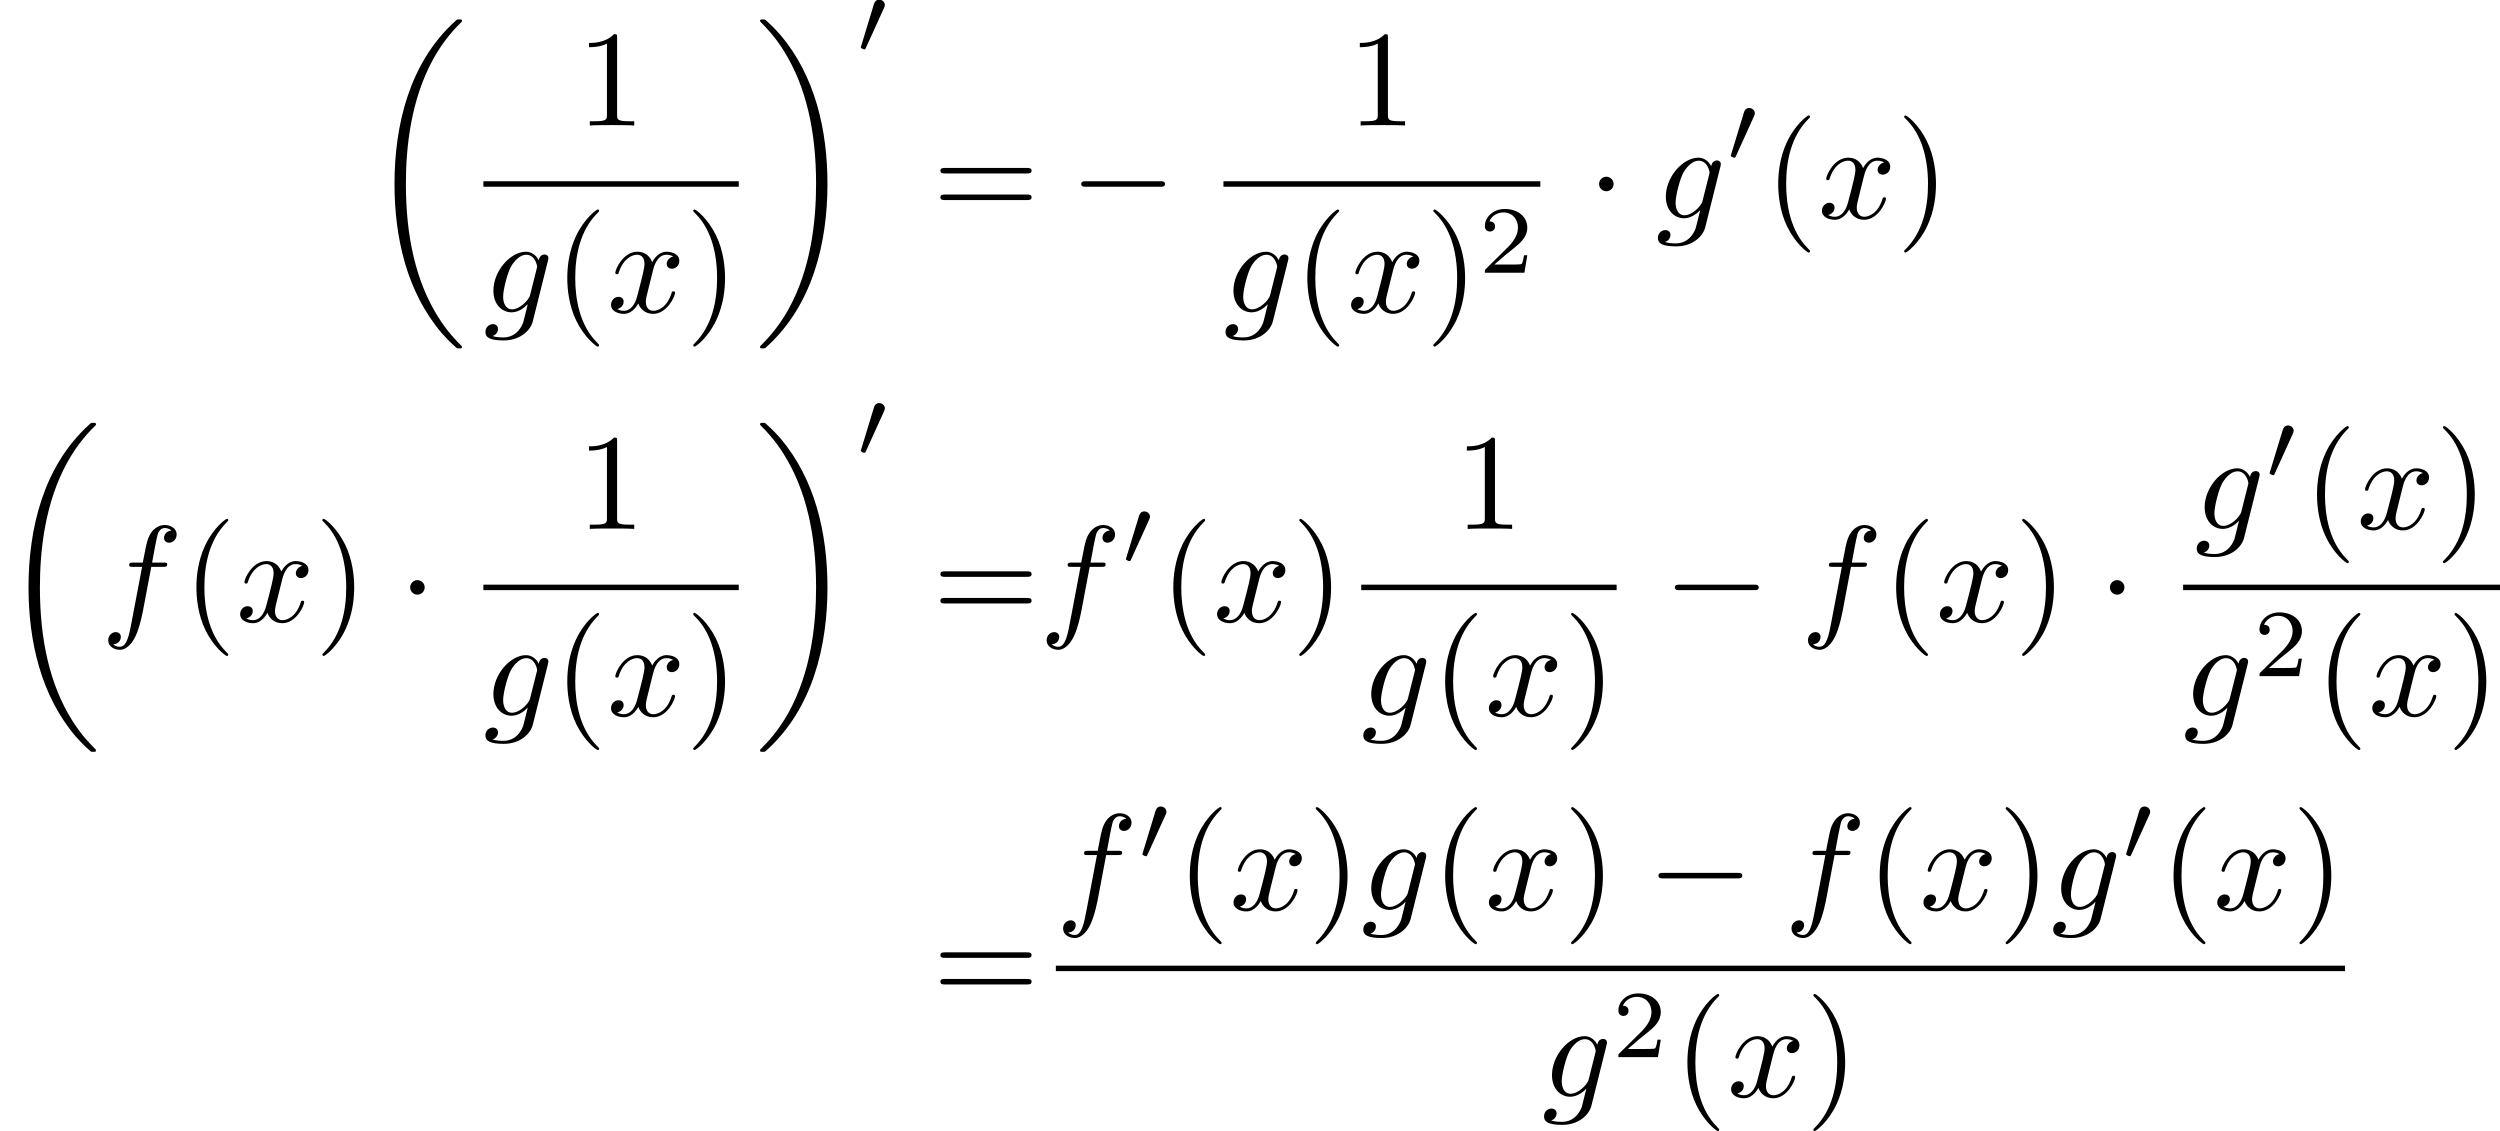<?xml version='1.0' encoding='UTF-8'?>
<!-- This file was generated by dvisvgm 2.13.3 -->
<svg version='1.1' xmlns='http://www.w3.org/2000/svg' xmlns:xlink='http://www.w3.org/1999/xlink' width='272.431pt' height='123.252pt' viewBox='213.888 42.455 272.431 123.252'>
<defs>
<path id='g0-0' d='M6.565-2.291C6.735-2.291 6.914-2.291 6.914-2.491S6.735-2.69 6.565-2.69H1.176C1.006-2.69 .827-2.69 .827-2.491S1.006-2.291 1.176-2.291H6.565Z'/>
<path id='g0-1' d='M1.913-2.491C1.913-2.78 1.674-3.019 1.385-3.019S.857-2.78 .857-2.491S1.096-1.963 1.385-1.963S1.913-2.202 1.913-2.491Z'/>
<path id='g1-48' d='M2.022-3.292C2.078-3.41 2.085-3.466 2.085-3.515C2.085-3.731 1.89-3.898 1.674-3.898C1.409-3.898 1.325-3.682 1.29-3.571L.37-.551C.363-.537 .335-.446 .335-.439C.335-.356 .551-.286 .607-.286C.656-.286 .663-.3 .711-.404L2.022-3.292Z'/>
<path id='g2-102' d='M3.656-3.985H4.513C4.712-3.985 4.812-3.985 4.812-4.184C4.812-4.294 4.712-4.294 4.543-4.294H3.716L3.925-5.43C3.965-5.639 4.105-6.346 4.164-6.466C4.254-6.655 4.423-6.804 4.633-6.804C4.672-6.804 4.932-6.804 5.121-6.625C4.682-6.585 4.583-6.237 4.583-6.087C4.583-5.858 4.762-5.738 4.951-5.738C5.21-5.738 5.499-5.958 5.499-6.336C5.499-6.795 5.041-7.024 4.633-7.024C4.294-7.024 3.666-6.844 3.367-5.858C3.308-5.649 3.278-5.549 3.039-4.294H2.351C2.162-4.294 2.052-4.294 2.052-4.105C2.052-3.985 2.142-3.985 2.331-3.985H2.989L2.242-.05C2.062 .917 1.893 1.823 1.375 1.823C1.335 1.823 1.086 1.823 .897 1.644C1.355 1.614 1.445 1.255 1.445 1.106C1.445 .877 1.265 .757 1.076 .757C.817 .757 .528 .976 .528 1.355C.528 1.803 .966 2.042 1.375 2.042C1.923 2.042 2.321 1.455 2.501 1.076C2.819 .448 3.049-.757 3.059-.827L3.656-3.985Z'/>
<path id='g2-103' d='M4.692-3.756C4.702-3.816 4.722-3.866 4.722-3.935C4.722-4.105 4.603-4.204 4.433-4.204C4.334-4.204 4.065-4.134 4.025-3.776C3.846-4.144 3.497-4.403 3.098-4.403C1.963-4.403 .727-3.009 .727-1.574C.727-.588 1.335 0 2.052 0C2.64 0 3.108-.468 3.208-.578L3.218-.568C3.009 .319 2.889 .727 2.889 .747C2.849 .837 2.511 1.823 1.455 1.823C1.265 1.823 .936 1.813 .658 1.724C.956 1.634 1.066 1.375 1.066 1.205C1.066 1.046 .956 .857 .687 .857C.468 .857 .149 1.036 .149 1.435C.149 1.843 .518 2.042 1.474 2.042C2.72 2.042 3.437 1.265 3.587 .667L4.692-3.756ZM3.397-1.275C3.337-1.016 3.108-.767 2.889-.578C2.68-.399 2.371-.219 2.082-.219C1.584-.219 1.435-.737 1.435-1.136C1.435-1.614 1.724-2.79 1.993-3.298C2.262-3.786 2.69-4.184 3.108-4.184C3.766-4.184 3.905-3.377 3.905-3.328S3.885-3.218 3.875-3.178L3.397-1.275Z'/>
<path id='g2-120' d='M3.328-3.009C3.387-3.268 3.616-4.184 4.314-4.184C4.364-4.184 4.603-4.184 4.812-4.055C4.533-4.005 4.334-3.756 4.334-3.517C4.334-3.357 4.443-3.168 4.712-3.168C4.932-3.168 5.25-3.347 5.25-3.746C5.25-4.264 4.663-4.403 4.324-4.403C3.746-4.403 3.397-3.875 3.278-3.646C3.029-4.304 2.491-4.403 2.202-4.403C1.166-4.403 .598-3.118 .598-2.869C.598-2.77 .697-2.77 .717-2.77C.797-2.77 .827-2.79 .847-2.879C1.186-3.935 1.843-4.184 2.182-4.184C2.371-4.184 2.72-4.095 2.72-3.517C2.72-3.208 2.55-2.54 2.182-1.146C2.022-.528 1.674-.11 1.235-.11C1.176-.11 .946-.11 .737-.239C.986-.289 1.205-.498 1.205-.777C1.205-1.046 .986-1.126 .837-1.126C.538-1.126 .289-.867 .289-.548C.289-.09 .787 .11 1.225 .11C1.883 .11 2.242-.588 2.271-.648C2.391-.279 2.75 .11 3.347 .11C4.374 .11 4.941-1.176 4.941-1.425C4.941-1.524 4.852-1.524 4.822-1.524C4.732-1.524 4.712-1.484 4.692-1.415C4.364-.349 3.686-.11 3.367-.11C2.979-.11 2.819-.428 2.819-.767C2.819-.986 2.879-1.205 2.989-1.644L3.328-3.009Z'/>
<path id='g3-40' d='M3.298 2.391C3.298 2.361 3.298 2.341 3.128 2.172C1.883 .917 1.564-.966 1.564-2.491C1.564-4.224 1.943-5.958 3.168-7.203C3.298-7.323 3.298-7.342 3.298-7.372C3.298-7.442 3.258-7.472 3.198-7.472C3.098-7.472 2.202-6.795 1.614-5.529C1.106-4.433 .986-3.328 .986-2.491C.986-1.714 1.096-.508 1.644 .618C2.242 1.843 3.098 2.491 3.198 2.491C3.258 2.491 3.298 2.461 3.298 2.391Z'/>
<path id='g3-41' d='M2.879-2.491C2.879-3.268 2.77-4.473 2.222-5.599C1.624-6.824 .767-7.472 .667-7.472C.608-7.472 .568-7.432 .568-7.372C.568-7.342 .568-7.323 .757-7.143C1.733-6.157 2.301-4.573 2.301-2.491C2.301-.787 1.933 .966 .697 2.222C.568 2.341 .568 2.361 .568 2.391C.568 2.451 .608 2.491 .667 2.491C.767 2.491 1.664 1.813 2.252 .548C2.76-.548 2.879-1.654 2.879-2.491Z'/>
<path id='g3-49' d='M2.929-6.376C2.929-6.615 2.929-6.635 2.7-6.635C2.082-5.998 1.205-5.998 .887-5.998V-5.689C1.086-5.689 1.674-5.689 2.192-5.948V-.787C2.192-.428 2.162-.309 1.265-.309H.946V0C1.295-.03 2.162-.03 2.56-.03S3.826-.03 4.174 0V-.309H3.856C2.959-.309 2.929-.418 2.929-.787V-6.376Z'/>
<path id='g3-61' d='M6.844-3.258C6.994-3.258 7.183-3.258 7.183-3.457S6.994-3.656 6.854-3.656H.887C.747-3.656 .558-3.656 .558-3.457S.747-3.258 .897-3.258H6.844ZM6.854-1.325C6.994-1.325 7.183-1.325 7.183-1.524S6.994-1.724 6.844-1.724H.897C.747-1.724 .558-1.724 .558-1.524S.747-1.325 .887-1.325H6.854Z'/>
<path id='g4-50' d='M3.522-1.269H3.285C3.264-1.116 3.194-.704 3.103-.635C3.048-.593 2.511-.593 2.413-.593H1.13C1.862-1.241 2.106-1.437 2.525-1.764C3.041-2.176 3.522-2.608 3.522-3.271C3.522-4.115 2.783-4.631 1.89-4.631C1.025-4.631 .439-4.024 .439-3.382C.439-3.027 .739-2.992 .809-2.992C.976-2.992 1.179-3.11 1.179-3.361C1.179-3.487 1.13-3.731 .767-3.731C.983-4.226 1.458-4.38 1.785-4.38C2.483-4.38 2.845-3.836 2.845-3.271C2.845-2.664 2.413-2.183 2.19-1.932L.509-.272C.439-.209 .439-.195 .439 0H3.313L3.522-1.269Z'/>
<path id='g5-18' d='M6.974 23.402C6.974 23.362 6.954 23.342 6.934 23.313C6.565 22.944 5.898 22.276 5.23 21.2C3.626 18.63 2.899 15.392 2.899 11.557C2.899 8.877 3.258 5.42 4.902 2.451C5.689 1.036 6.506 .219 6.944-.219C6.974-.249 6.974-.269 6.974-.299C6.974-.399 6.904-.399 6.765-.399S6.605-.399 6.456-.249C3.118 2.79 2.072 7.352 2.072 11.547C2.072 15.462 2.969 19.407 5.499 22.386C5.699 22.615 6.077 23.024 6.486 23.382C6.605 23.502 6.625 23.502 6.765 23.502S6.974 23.502 6.974 23.402Z'/>
<path id='g5-19' d='M5.25 11.557C5.25 7.641 4.354 3.696 1.823 .717C1.624 .488 1.245 .08 .837-.279C.717-.399 .697-.399 .558-.399C.438-.399 .349-.399 .349-.299C.349-.259 .389-.219 .408-.199C.757 .159 1.425 .827 2.092 1.903C3.696 4.473 4.423 7.711 4.423 11.547C4.423 14.227 4.065 17.684 2.421 20.653C1.634 22.067 .807 22.894 .389 23.313C.369 23.342 .349 23.372 .349 23.402C.349 23.502 .438 23.502 .558 23.502C.697 23.502 .717 23.502 .867 23.352C4.204 20.314 5.25 15.751 5.25 11.557Z'/>
</defs>
<g id='page1' transform='matrix(1.5 0 0 1.5 0 0)'>
<use x='169.18' y='30.113' xlink:href='#g5-18'/>
<use x='184.494' y='37.421' xlink:href='#g3-49'/>
<rect x='177.709' y='41.471' height='.398' width='18.552'/>
<use x='177.709' y='50.994' xlink:href='#g2-103'/>
<use x='182.818' y='50.994' xlink:href='#g3-40'/>
<use x='186.693' y='50.994' xlink:href='#g2-120'/>
<use x='192.386' y='50.994' xlink:href='#g3-41'/>
<use x='197.456' y='30.113' xlink:href='#g5-19'/>
<use x='204.79' y='32.178' xlink:href='#g1-48'/>
<use x='210.352' y='44.161' xlink:href='#g3-61'/>
<use x='220.315' y='44.161' xlink:href='#g0-0'/>
<use x='240.493' y='37.421' xlink:href='#g3-49'/>
<rect x='231.473' y='41.471' height='.398' width='23.021'/>
<use x='231.473' y='50.994' xlink:href='#g2-103'/>
<use x='236.582' y='50.994' xlink:href='#g3-40'/>
<use x='240.457' y='50.994' xlink:href='#g2-120'/>
<use x='246.151' y='50.994' xlink:href='#g3-41'/>
<use x='250.025' y='48.116' xlink:href='#g4-50'/>
<use x='257.904' y='44.161' xlink:href='#g0-1'/>
<use x='262.885' y='44.161' xlink:href='#g2-103'/>
<use x='267.994' y='40.047' xlink:href='#g1-48'/>
<use x='270.79' y='44.161' xlink:href='#g3-40'/>
<use x='274.664' y='44.161' xlink:href='#g2-120'/>
<use x='280.358' y='44.161' xlink:href='#g3-41'/>
<use x='142.592' y='59.42' xlink:href='#g5-18'/>
<use x='149.926' y='73.468' xlink:href='#g2-102'/>
<use x='155.876' y='73.468' xlink:href='#g3-40'/>
<use x='159.75' y='73.468' xlink:href='#g2-120'/>
<use x='165.444' y='73.468' xlink:href='#g3-41'/>
<use x='171.532' y='73.468' xlink:href='#g0-1'/>
<use x='184.494' y='66.728' xlink:href='#g3-49'/>
<rect x='177.709' y='70.778' height='.398' width='18.552'/>
<use x='177.709' y='80.301' xlink:href='#g2-103'/>
<use x='182.818' y='80.301' xlink:href='#g3-40'/>
<use x='186.693' y='80.301' xlink:href='#g2-120'/>
<use x='192.386' y='80.301' xlink:href='#g3-41'/>
<use x='197.456' y='59.42' xlink:href='#g5-19'/>
<use x='204.79' y='61.485' xlink:href='#g1-48'/>
<use x='210.352' y='73.468' xlink:href='#g3-61'/>
<use x='218.101' y='73.468' xlink:href='#g2-102'/>
<use x='224.051' y='69.354' xlink:href='#g1-48'/>
<use x='226.846' y='73.468' xlink:href='#g3-40'/>
<use x='230.721' y='73.468' xlink:href='#g2-120'/>
<use x='236.414' y='73.468' xlink:href='#g3-41'/>
<use x='248.27' y='66.728' xlink:href='#g3-49'/>
<rect x='241.484' y='70.778' height='.398' width='18.552'/>
<use x='241.484' y='80.301' xlink:href='#g2-103'/>
<use x='246.594' y='80.301' xlink:href='#g3-40'/>
<use x='250.468' y='80.301' xlink:href='#g2-120'/>
<use x='256.162' y='80.301' xlink:href='#g3-41'/>
<use x='263.446' y='73.468' xlink:href='#g0-0'/>
<use x='273.408' y='73.468' xlink:href='#g2-102'/>
<use x='279.358' y='73.468' xlink:href='#g3-40'/>
<use x='283.233' y='73.468' xlink:href='#g2-120'/>
<use x='288.927' y='73.468' xlink:href='#g3-41'/>
<use x='295.015' y='73.468' xlink:href='#g0-1'/>
<use x='302.029' y='66.728' xlink:href='#g2-103'/>
<use x='307.138' y='63.112' xlink:href='#g1-48'/>
<use x='309.933' y='66.728' xlink:href='#g3-40'/>
<use x='313.808' y='66.728' xlink:href='#g2-120'/>
<use x='319.501' y='66.728' xlink:href='#g3-41'/>
<rect x='301.192' y='70.778' height='.398' width='23.021'/>
<use x='301.192' y='80.301' xlink:href='#g2-103'/>
<use x='306.301' y='77.423' xlink:href='#g4-50'/>
<use x='310.77' y='80.301' xlink:href='#g3-40'/>
<use x='314.645' y='80.301' xlink:href='#g2-120'/>
<use x='320.339' y='80.301' xlink:href='#g3-41'/>
<use x='210.352' y='101.147' xlink:href='#g3-61'/>
<use x='219.297' y='94.407' xlink:href='#g2-102'/>
<use x='225.247' y='90.792' xlink:href='#g1-48'/>
<use x='228.042' y='94.407' xlink:href='#g3-40'/>
<use x='231.916' y='94.407' xlink:href='#g2-120'/>
<use x='237.61' y='94.407' xlink:href='#g3-41'/>
<use x='241.484' y='94.407' xlink:href='#g2-103'/>
<use x='246.594' y='94.407' xlink:href='#g3-40'/>
<use x='250.468' y='94.407' xlink:href='#g2-120'/>
<use x='256.162' y='94.407' xlink:href='#g3-41'/>
<use x='262.25' y='94.407' xlink:href='#g0-0'/>
<use x='272.213' y='94.407' xlink:href='#g2-102'/>
<use x='278.163' y='94.407' xlink:href='#g3-40'/>
<use x='282.037' y='94.407' xlink:href='#g2-120'/>
<use x='287.731' y='94.407' xlink:href='#g3-41'/>
<use x='291.605' y='94.407' xlink:href='#g2-103'/>
<use x='296.715' y='90.792' xlink:href='#g1-48'/>
<use x='299.51' y='94.407' xlink:href='#g3-40'/>
<use x='303.384' y='94.407' xlink:href='#g2-120'/>
<use x='309.078' y='94.407' xlink:href='#g3-41'/>
<rect x='219.297' y='98.457' height='.398' width='93.656'/>
<use x='254.614' y='107.981' xlink:href='#g2-103'/>
<use x='259.723' y='105.103' xlink:href='#g4-50'/>
<use x='264.193' y='107.981' xlink:href='#g3-40'/>
<use x='268.067' y='107.981' xlink:href='#g2-120'/>
<use x='273.761' y='107.981' xlink:href='#g3-41'/>
</g>
</svg>